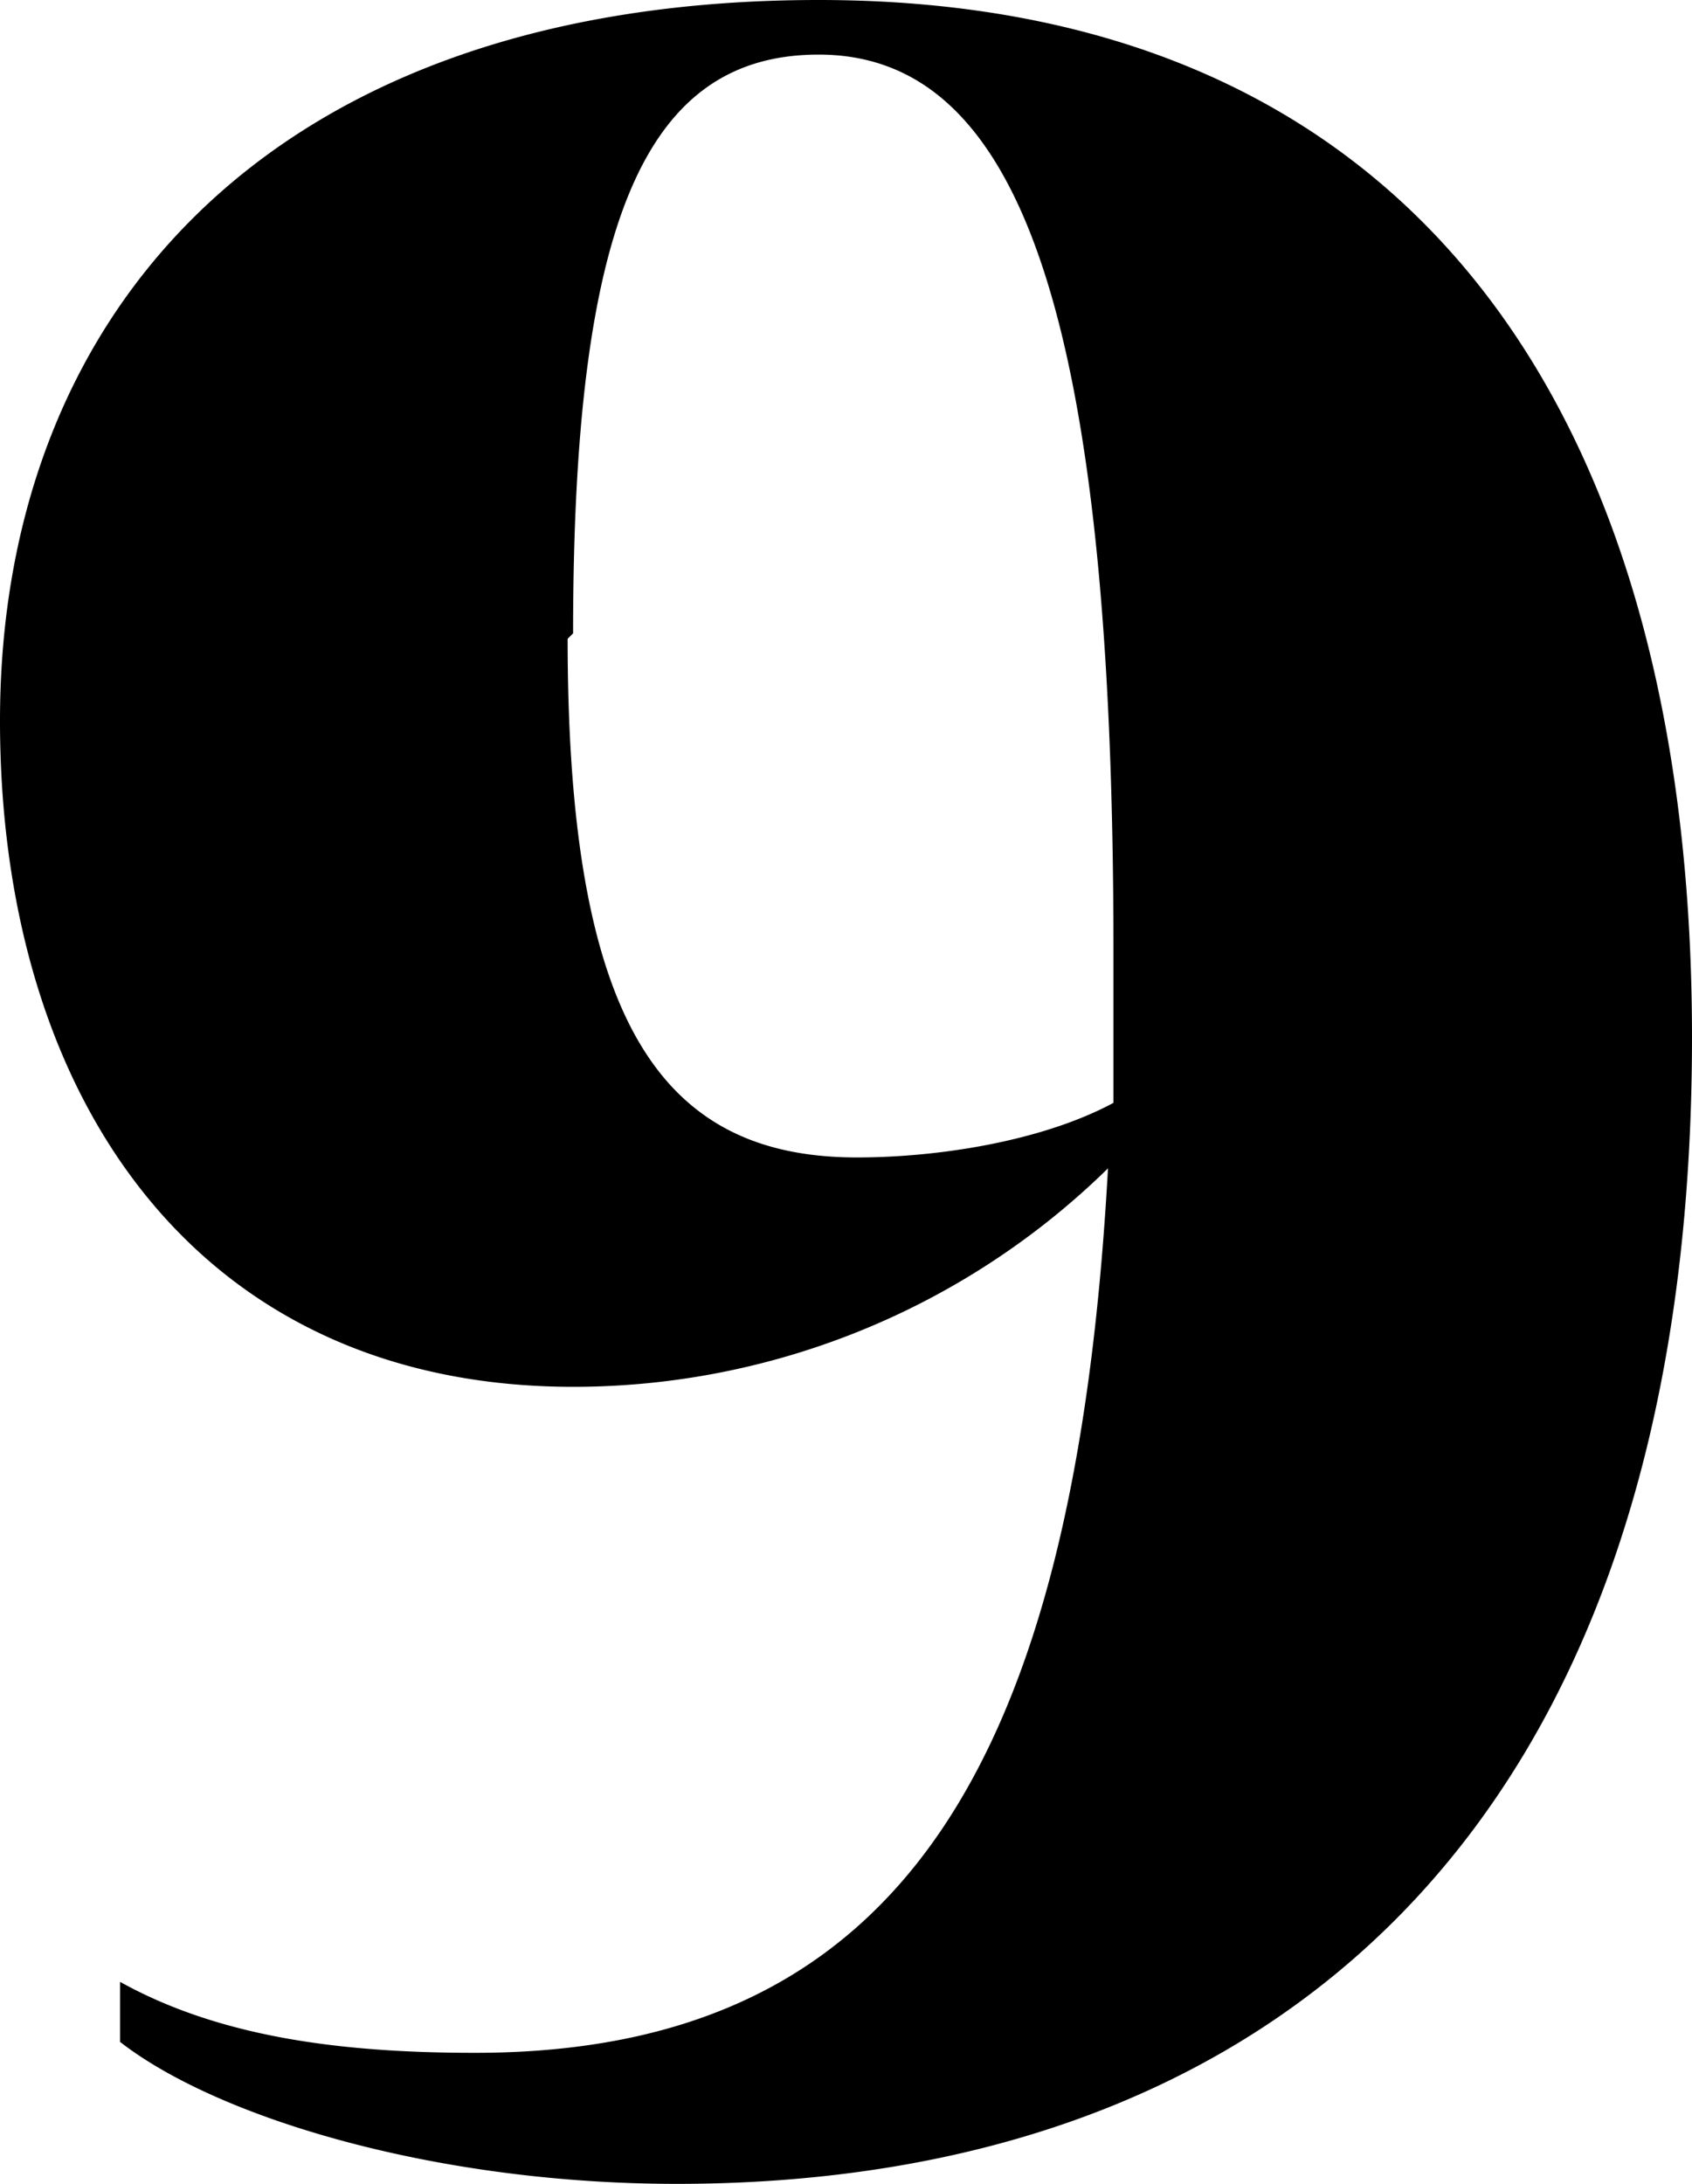 <svg width="31" height="40">
    <path d="M31 19c0 14.7-7.9 21-18.6 21C8 40 4 38.8 2.2 37.4v-1.1c1.8 1 4 1.3 6.5 1.3 7.8 0 11-5.3 11.6-16.2a14 14 0 0 1-9.6 4C3.7 25.5 0 20.2 0 13.2 0 5.7 5 0 15 0c11 0 16 7.7 16 19zm-20.6-7.3c0 7 1.7 9.5 5.3 9.5 1.5 0 3.4-.3 4.7-1v-2.8C20.4 5.8 18.7 1 15 1c-3.2 0-4.5 3.1-4.5 10.6z"/>
</svg>